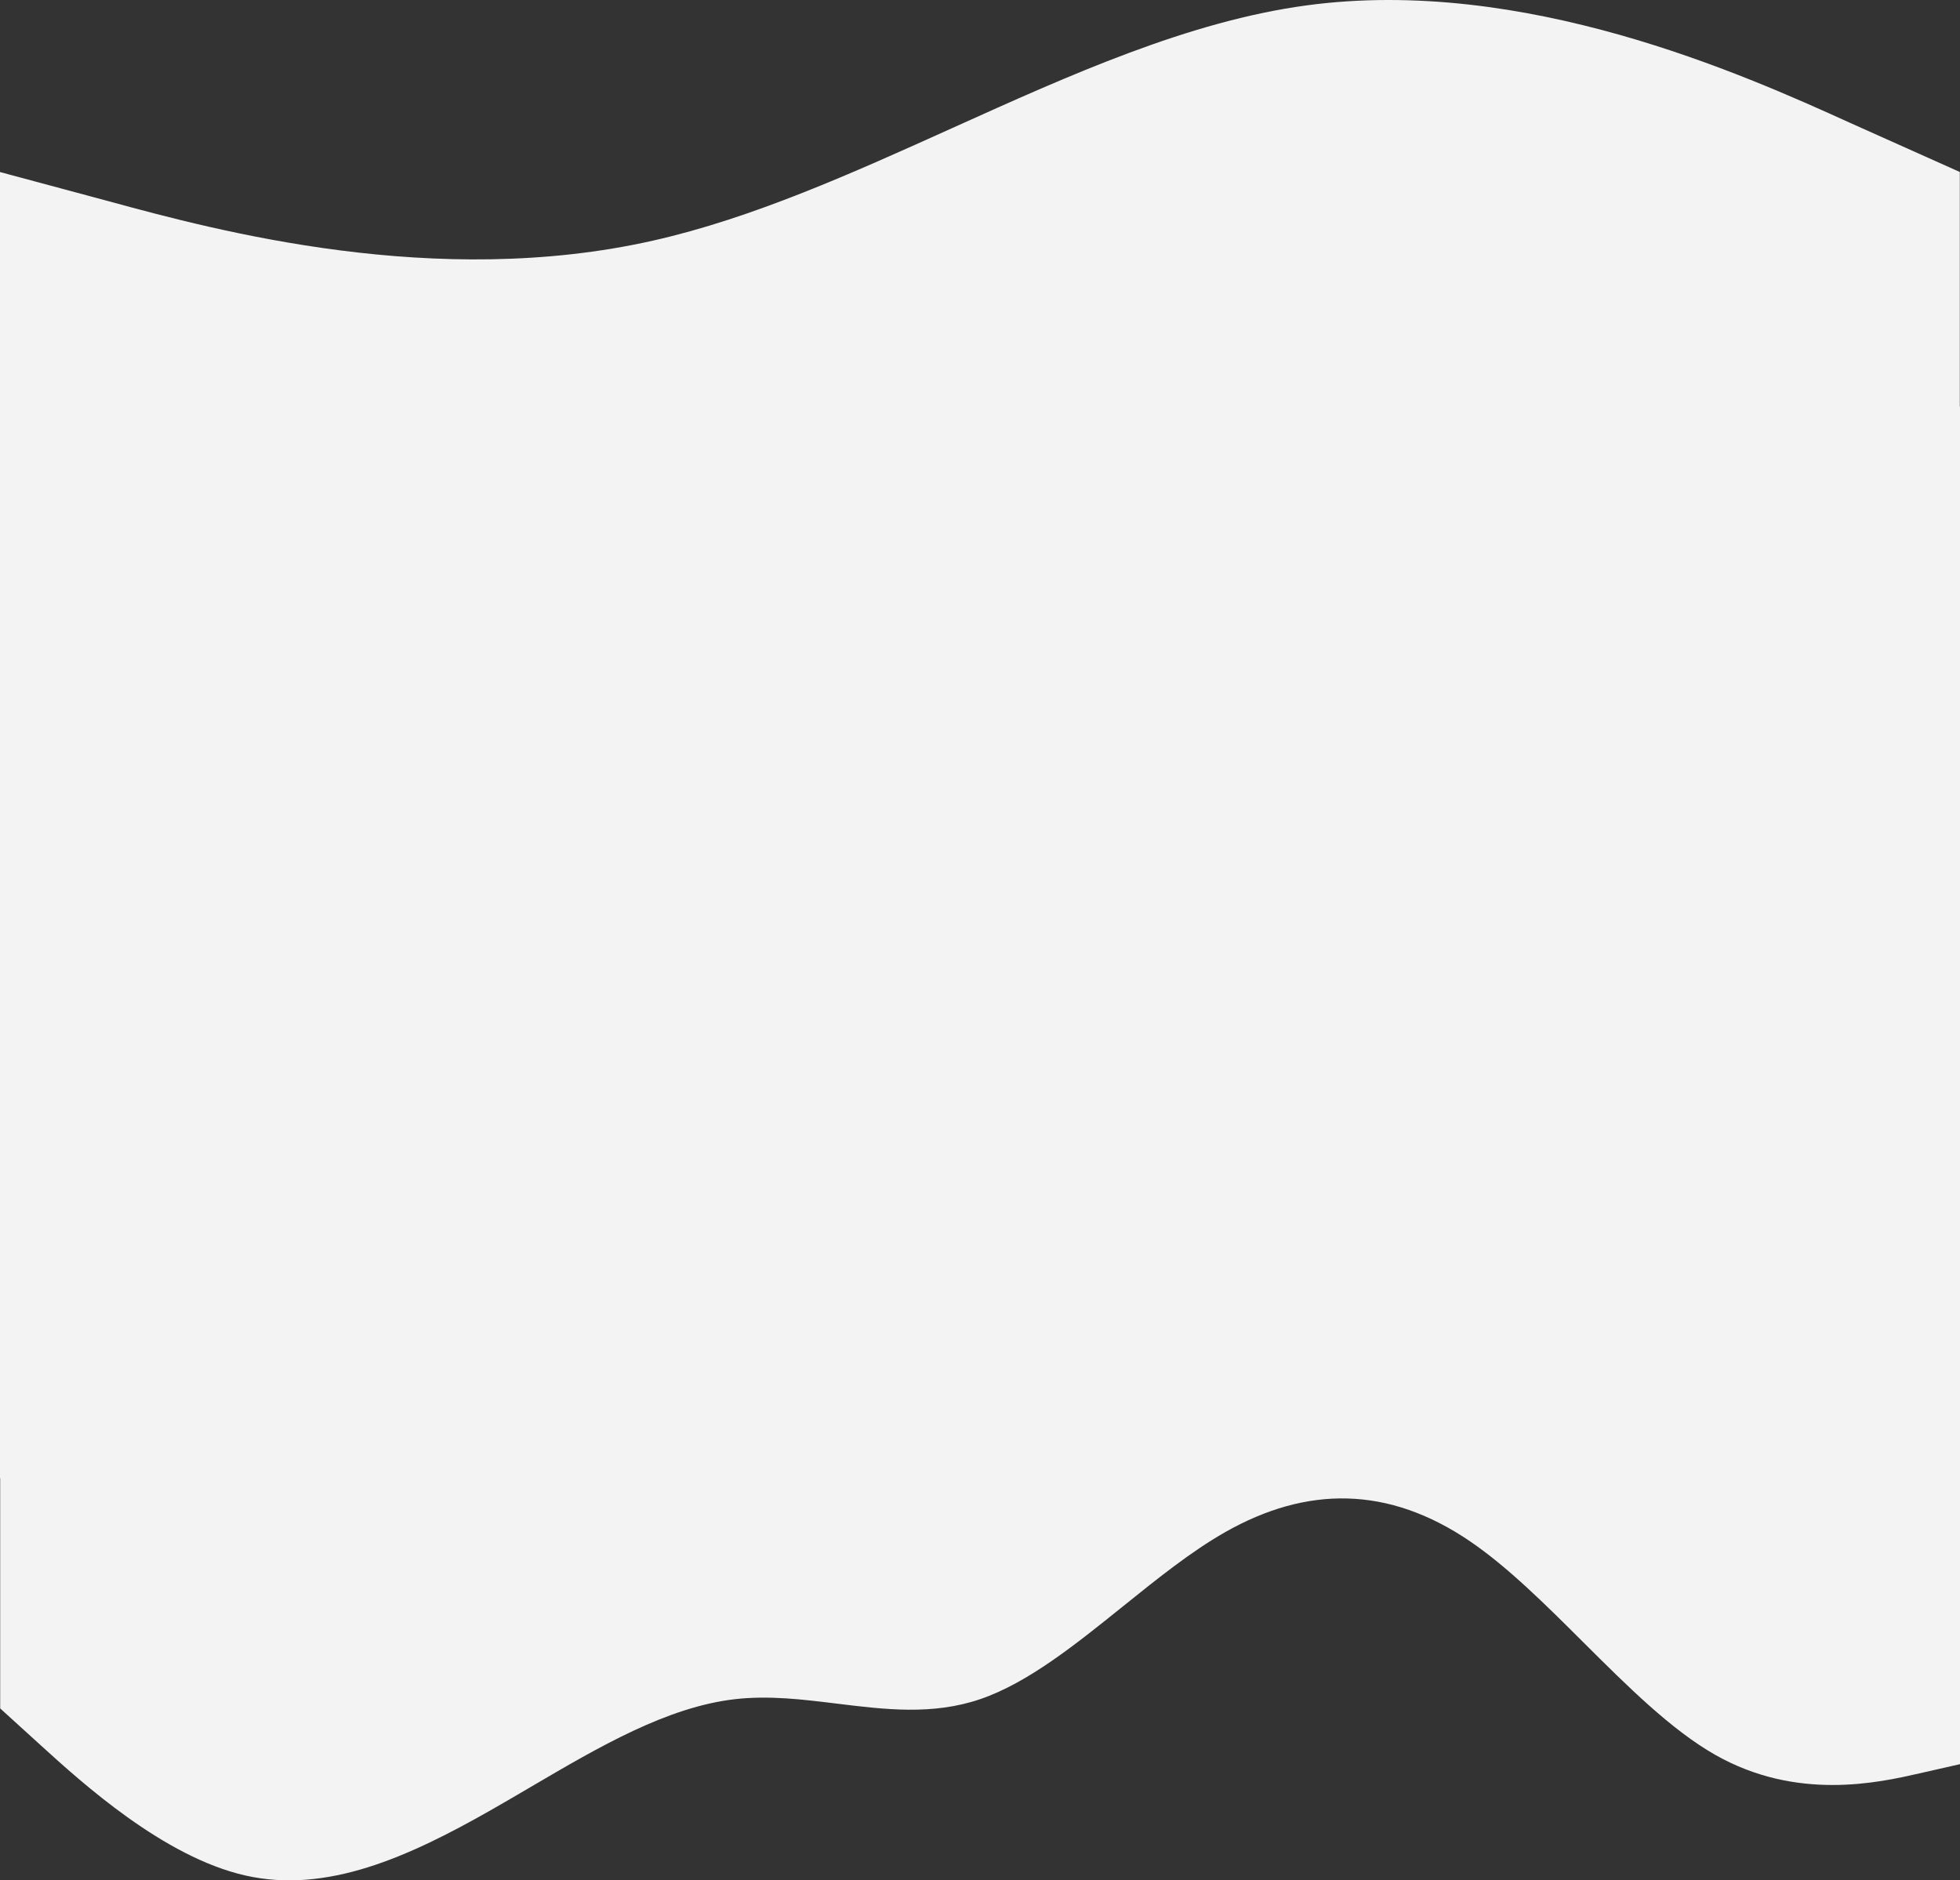 <svg width="320" height="307" viewBox="0 0 320 307" fill="none" xmlns="http://www.w3.org/2000/svg">
<rect x="0" y="0" width="320" height="307" fill="#333333" stroke="none"/>
<path fill-rule="evenodd" clip-rule="evenodd" d="M-0.031 28.081L17.836 32.881C35.436 37.681 71.169 47.281 106.636 39.281C122.882 35.617 139.184 28.259 155.491 20.9C174.783 12.193 194.082 3.483 213.302 0.881C248.769 -3.919 284.502 12.081 302.102 20.081L319.969 28.081V66.344H320.031L320.031 233.483V288.023L313.364 289.538C306.698 291.053 293.364 294.083 280.031 286.508C272.851 282.429 265.672 275.276 258.492 268.122C252.339 261.99 246.185 255.859 240.031 251.663C226.698 242.573 213.364 242.573 200.031 250.148C194.475 253.304 188.92 257.776 183.364 262.247C175.586 268.507 167.809 274.767 160.031 277.418C152.253 280.069 144.475 279.112 136.698 278.155C131.142 277.471 125.586 276.787 120.031 277.418C108.92 278.681 97.809 285.204 86.698 291.727C84.475 293.031 82.253 294.336 80.031 295.598C66.698 303.173 53.364 309.233 40.031 306.203C26.698 303.173 13.364 291.053 6.698 284.993L0.031 278.933V241.356H-0.031V66.481V66.344V28.081Z" fill="#F3F3F3"/>
</svg>
